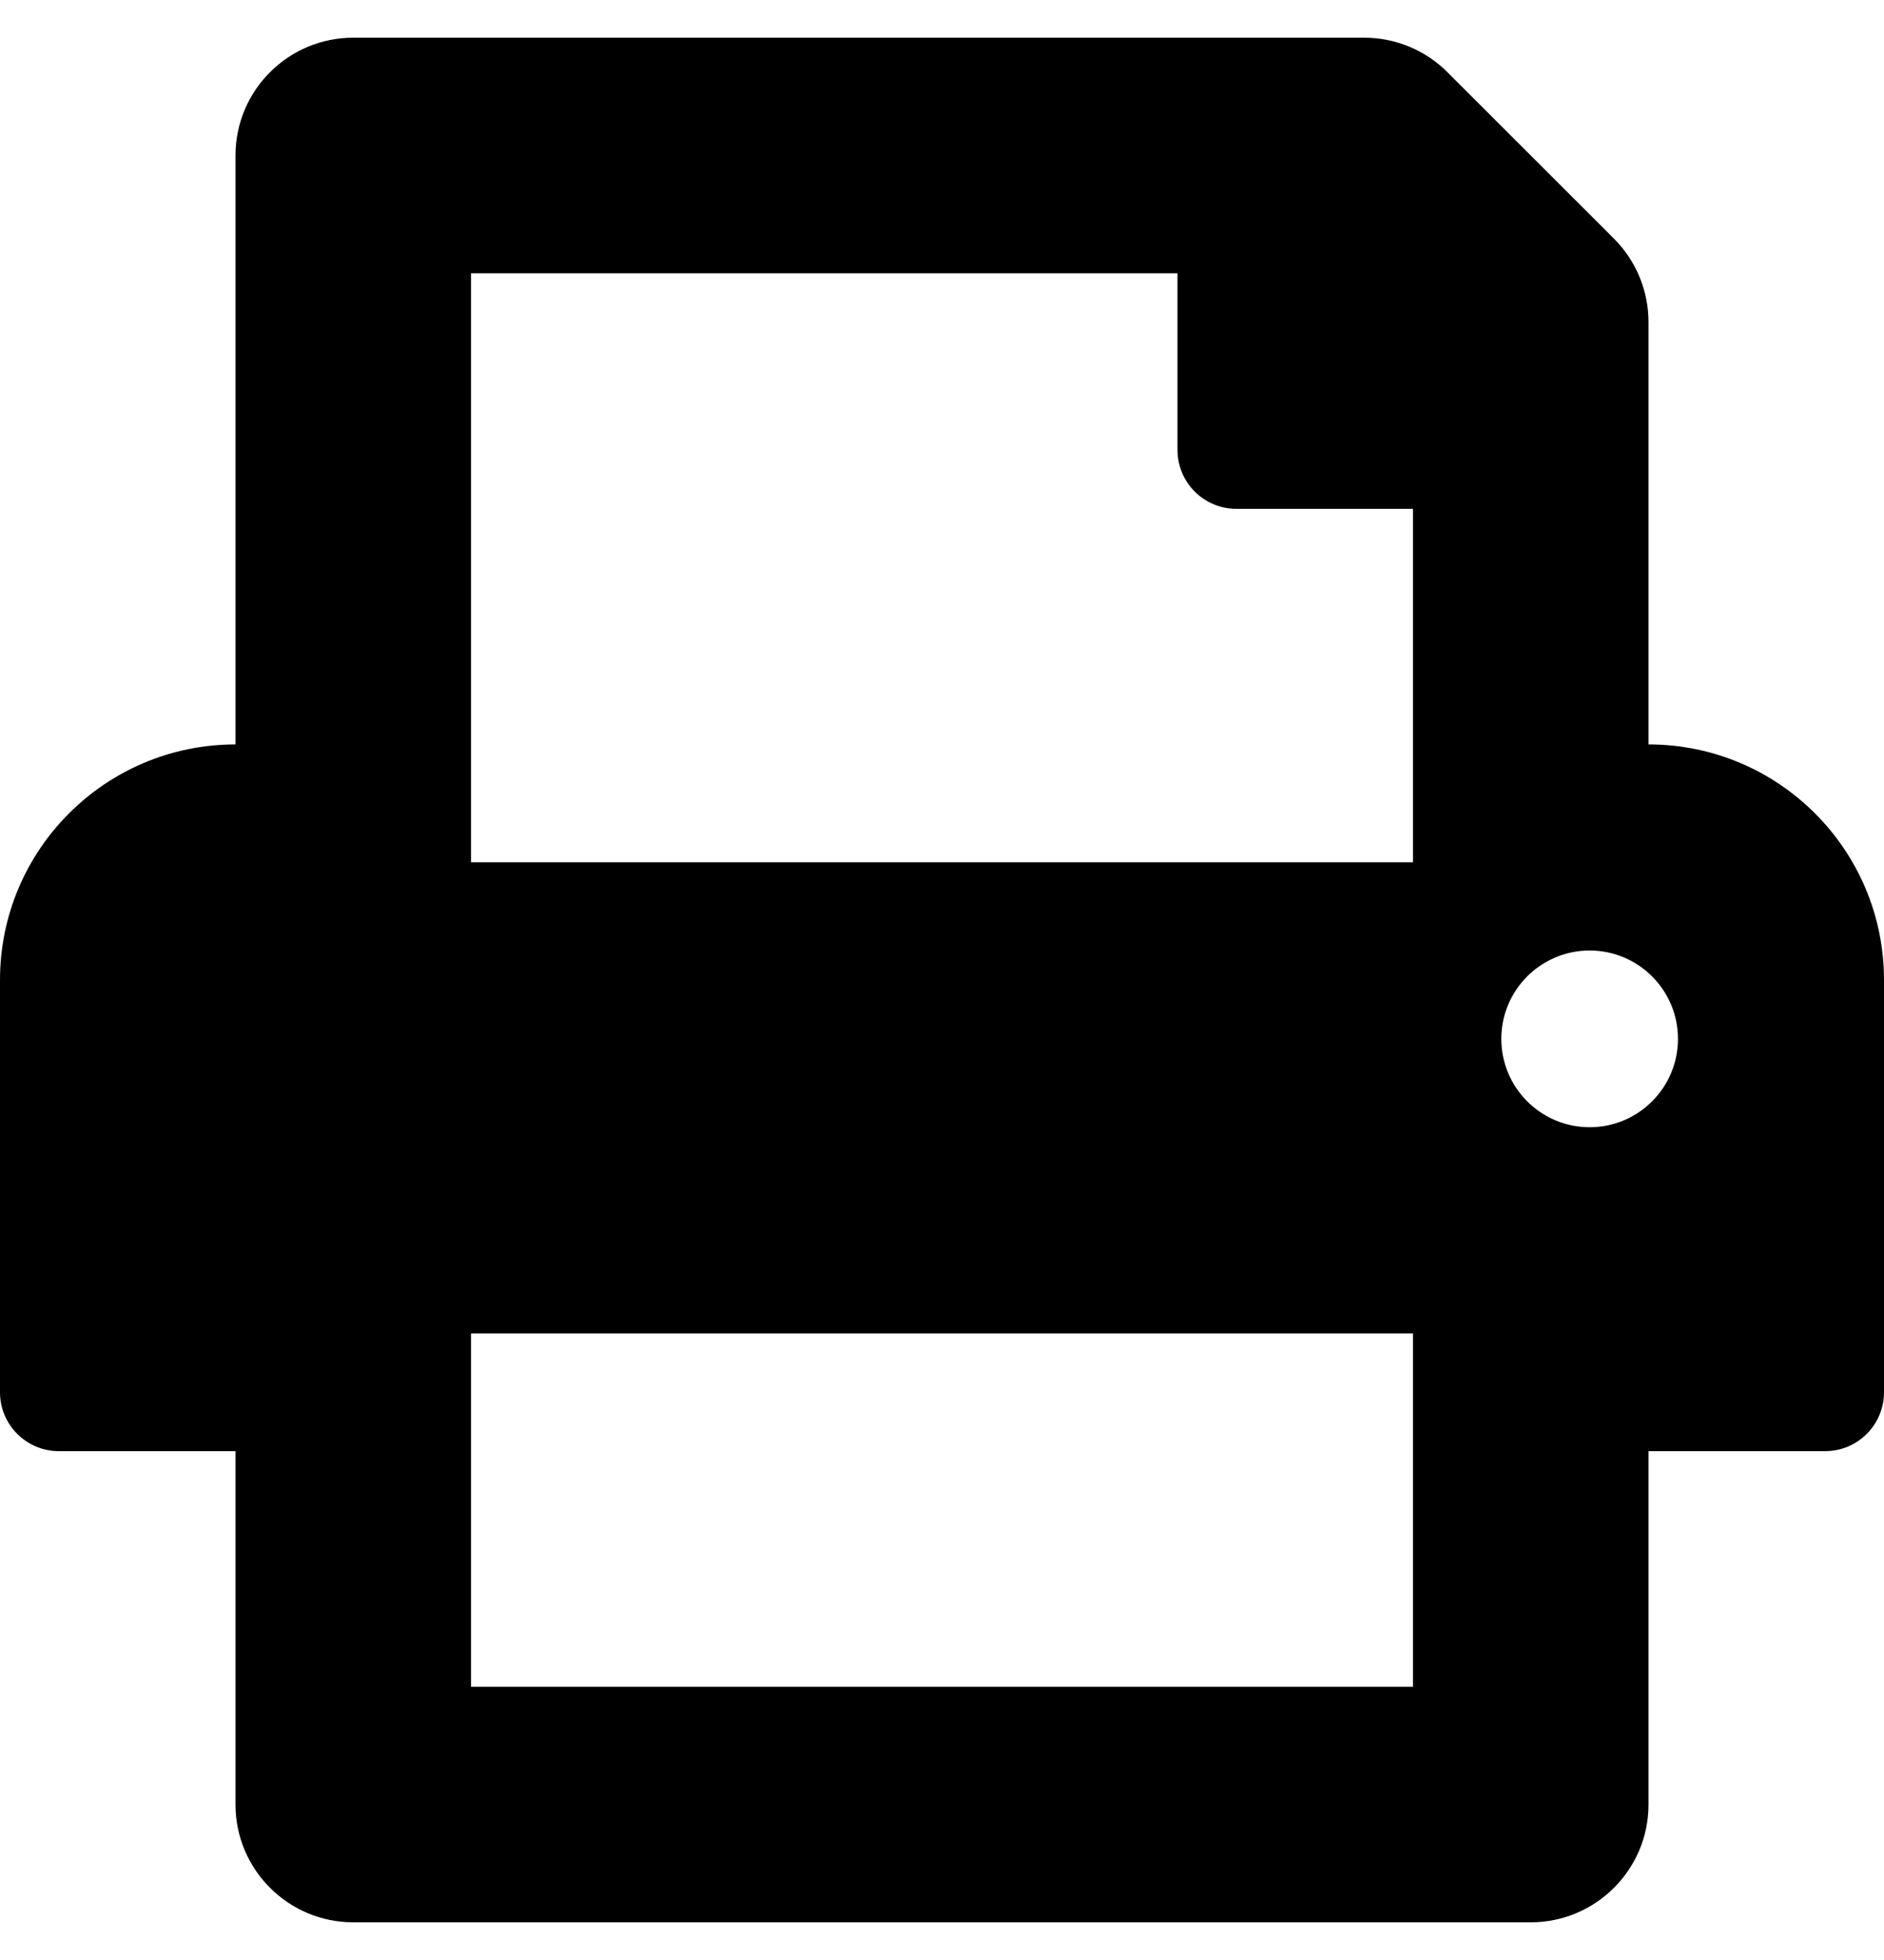 <svg width="25" height="26" viewBox="0 0 25 26" fill="none" xmlns="http://www.w3.org/2000/svg">
<g clip-path="url(#clip0_210_3159)">
<path d="M21.875 9.875V4.272C21.875 3.857 21.71 3.46 21.418 3.167L19.207 0.958C18.915 0.665 18.517 0.5 18.102 0.5H4.688C3.825 0.5 3.125 1.2 3.125 2.062V9.875C1.399 9.875 0 11.274 0 13V18.469C0 18.9 0.35 19.25 0.781 19.25H3.125V23.938C3.125 24.8 3.825 25.5 4.688 25.5H20.312C21.175 25.5 21.875 24.8 21.875 23.938V19.25H24.219C24.65 19.25 25 18.9 25 18.469V13C25 11.274 23.601 9.875 21.875 9.875ZM18.75 22.375H6.25V17.688H18.75V22.375ZM18.75 11.438H6.25V3.625H15.625V5.969C15.625 6.4 15.975 6.75 16.406 6.75H18.75V11.438ZM21.094 14.953C20.447 14.953 19.922 14.428 19.922 13.781C19.922 13.134 20.447 12.609 21.094 12.609C21.741 12.609 22.266 13.134 22.266 13.781C22.266 14.428 21.741 14.953 21.094 14.953Z" fill="black"/>
</g>
<defs>
<clipPath id="clip0_210_3159">
<rect width="25" height="25" fill="white" transform="translate(0 0.5)"/>
</clipPath>
</defs>
</svg>

